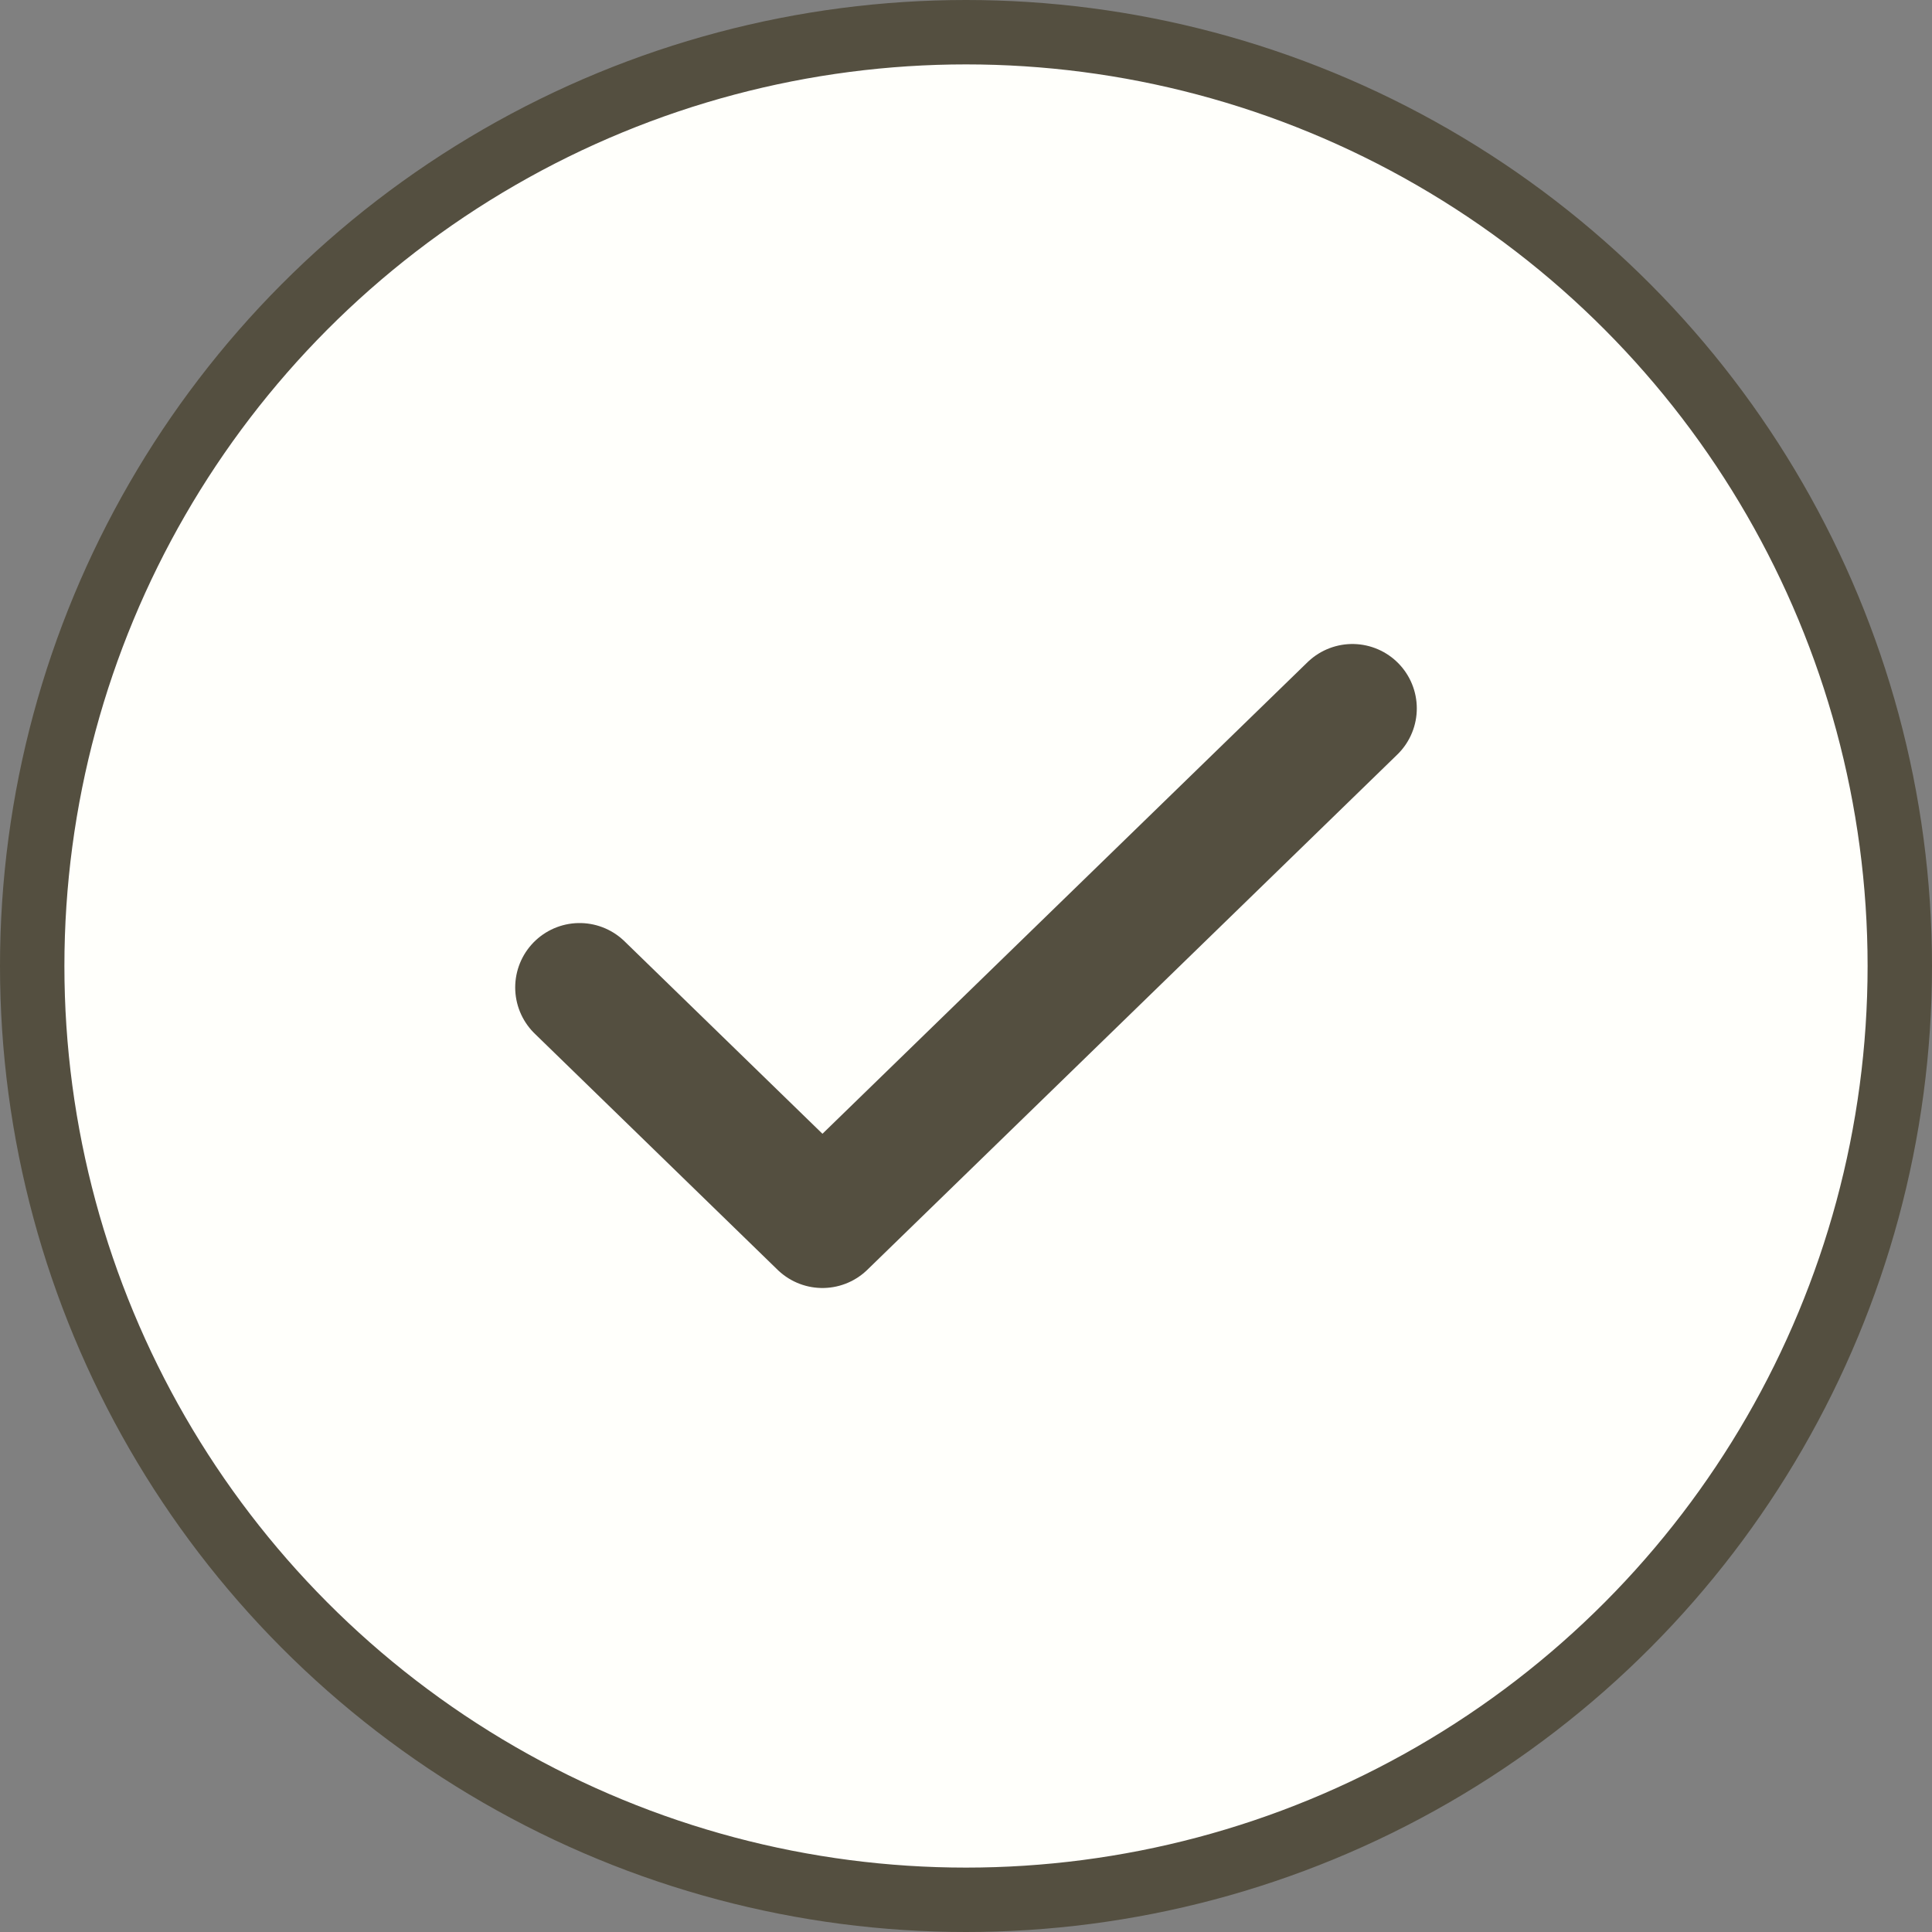 <svg width="30" height="30" viewBox="0 0 30 30" fill="none" xmlns="http://www.w3.org/2000/svg">
<rect x="0" y="0" width="30" height="30" fill="#808080" stroke="none"/>
<circle cx="15" cy="15" r="14.5" fill="#FFFFFB" stroke="#544F40"/>
<path d="M9 15.333L12.771 19L21 11" stroke="#544F40" stroke-width="2" stroke-linecap="round" stroke-linejoin="round"/>
</svg>
